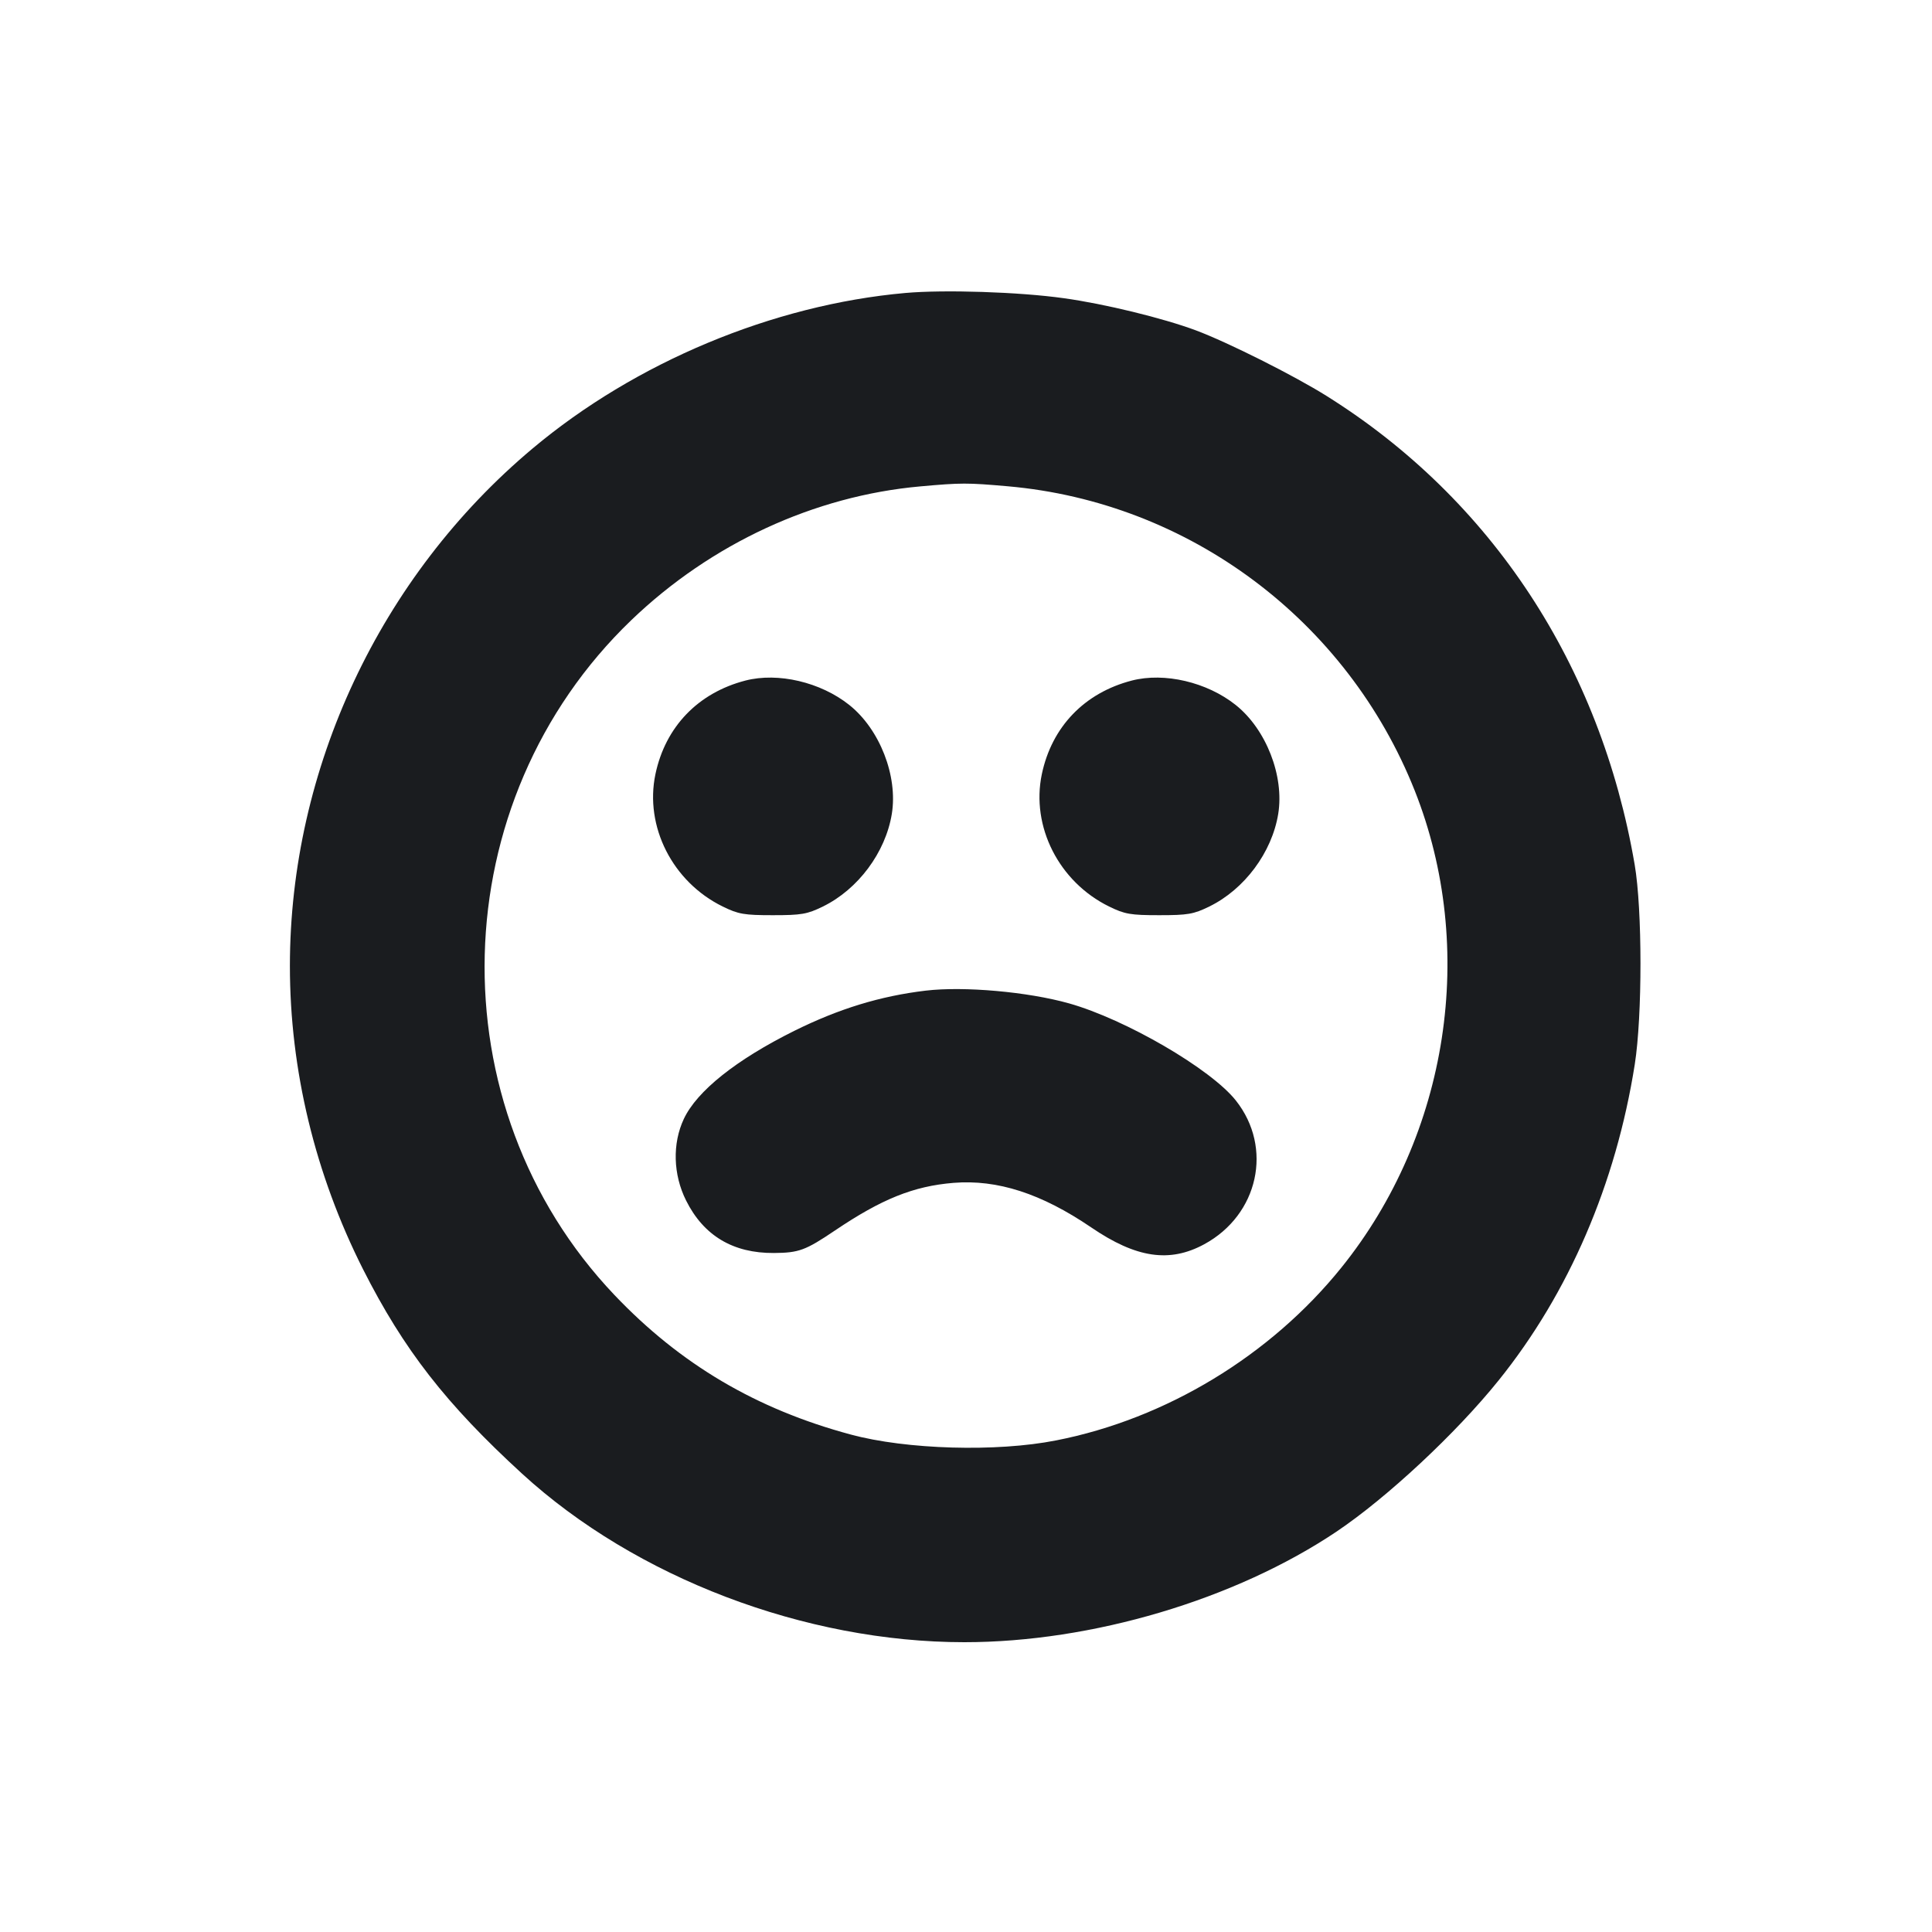 <svg width="20" height="20" viewBox="0 0 20 20" fill="none" xmlns="http://www.w3.org/2000/svg"><path d="M9.371 3.033 C 8.002 3.155,6.577 3.750,5.513 4.643 C 3.933 5.968,3.001 7.958,3.001 10.000 C 3.001 11.077,3.261 12.154,3.759 13.141 C 4.179 13.971,4.617 14.534,5.405 15.256 C 6.580 16.332,8.333 17.000,9.983 17.000 C 11.303 17.000,12.783 16.560,13.833 15.857 C 14.356 15.506,15.074 14.837,15.515 14.288 C 16.240 13.387,16.728 12.255,16.923 11.019 C 17.002 10.515,17.002 9.418,16.922 8.950 C 16.568 6.884,15.439 5.167,13.733 4.099 C 13.395 3.887,12.709 3.543,12.380 3.420 C 12.042 3.294,11.434 3.145,11.012 3.087 C 10.551 3.022,9.773 2.997,9.371 3.033 M10.433 5.034 C 12.310 5.199,13.945 6.422,14.645 8.184 C 15.293 9.818,14.997 11.743,13.886 13.122 C 13.152 14.033,12.071 14.688,10.933 14.911 C 10.317 15.033,9.382 15.006,8.806 14.850 C 7.828 14.587,7.042 14.122,6.361 13.406 C 4.501 11.450,4.581 8.295,6.537 6.418 C 7.362 5.627,8.430 5.133,9.528 5.035 C 9.951 4.997,10.013 4.997,10.433 5.034 M7.717 7.045 C 7.226 7.172,6.888 7.524,6.785 8.014 C 6.671 8.557,6.963 9.130,7.481 9.384 C 7.644 9.464,7.704 9.474,8.000 9.474 C 8.296 9.474,8.356 9.464,8.519 9.384 C 8.883 9.206,9.167 8.824,9.232 8.426 C 9.296 8.033,9.107 7.549,8.792 7.298 C 8.495 7.061,8.054 6.958,7.717 7.045 M11.717 7.045 C 11.226 7.172,10.888 7.524,10.785 8.014 C 10.671 8.557,10.963 9.130,11.481 9.384 C 11.644 9.464,11.704 9.474,12.000 9.474 C 12.296 9.474,12.356 9.464,12.519 9.384 C 12.883 9.206,13.167 8.824,13.232 8.426 C 13.296 8.033,13.107 7.549,12.792 7.298 C 12.495 7.061,12.054 6.958,11.717 7.045 M9.583 10.255 C 9.113 10.311,8.685 10.442,8.223 10.671 C 7.621 10.970,7.214 11.295,7.079 11.583 C 6.959 11.838,6.968 12.159,7.102 12.427 C 7.284 12.792,7.589 12.974,8.012 12.971 C 8.270 12.969,8.338 12.944,8.642 12.739 C 9.128 12.411,9.457 12.279,9.870 12.245 C 10.325 12.208,10.780 12.355,11.296 12.706 C 11.762 13.024,12.108 13.075,12.467 12.880 C 13.028 12.575,13.180 11.881,12.794 11.393 C 12.536 11.066,11.652 10.552,11.067 10.387 C 10.641 10.267,9.978 10.208,9.583 10.255 " fill="#1A1C1F" stroke="none" fill-rule="evenodd"></path></svg>